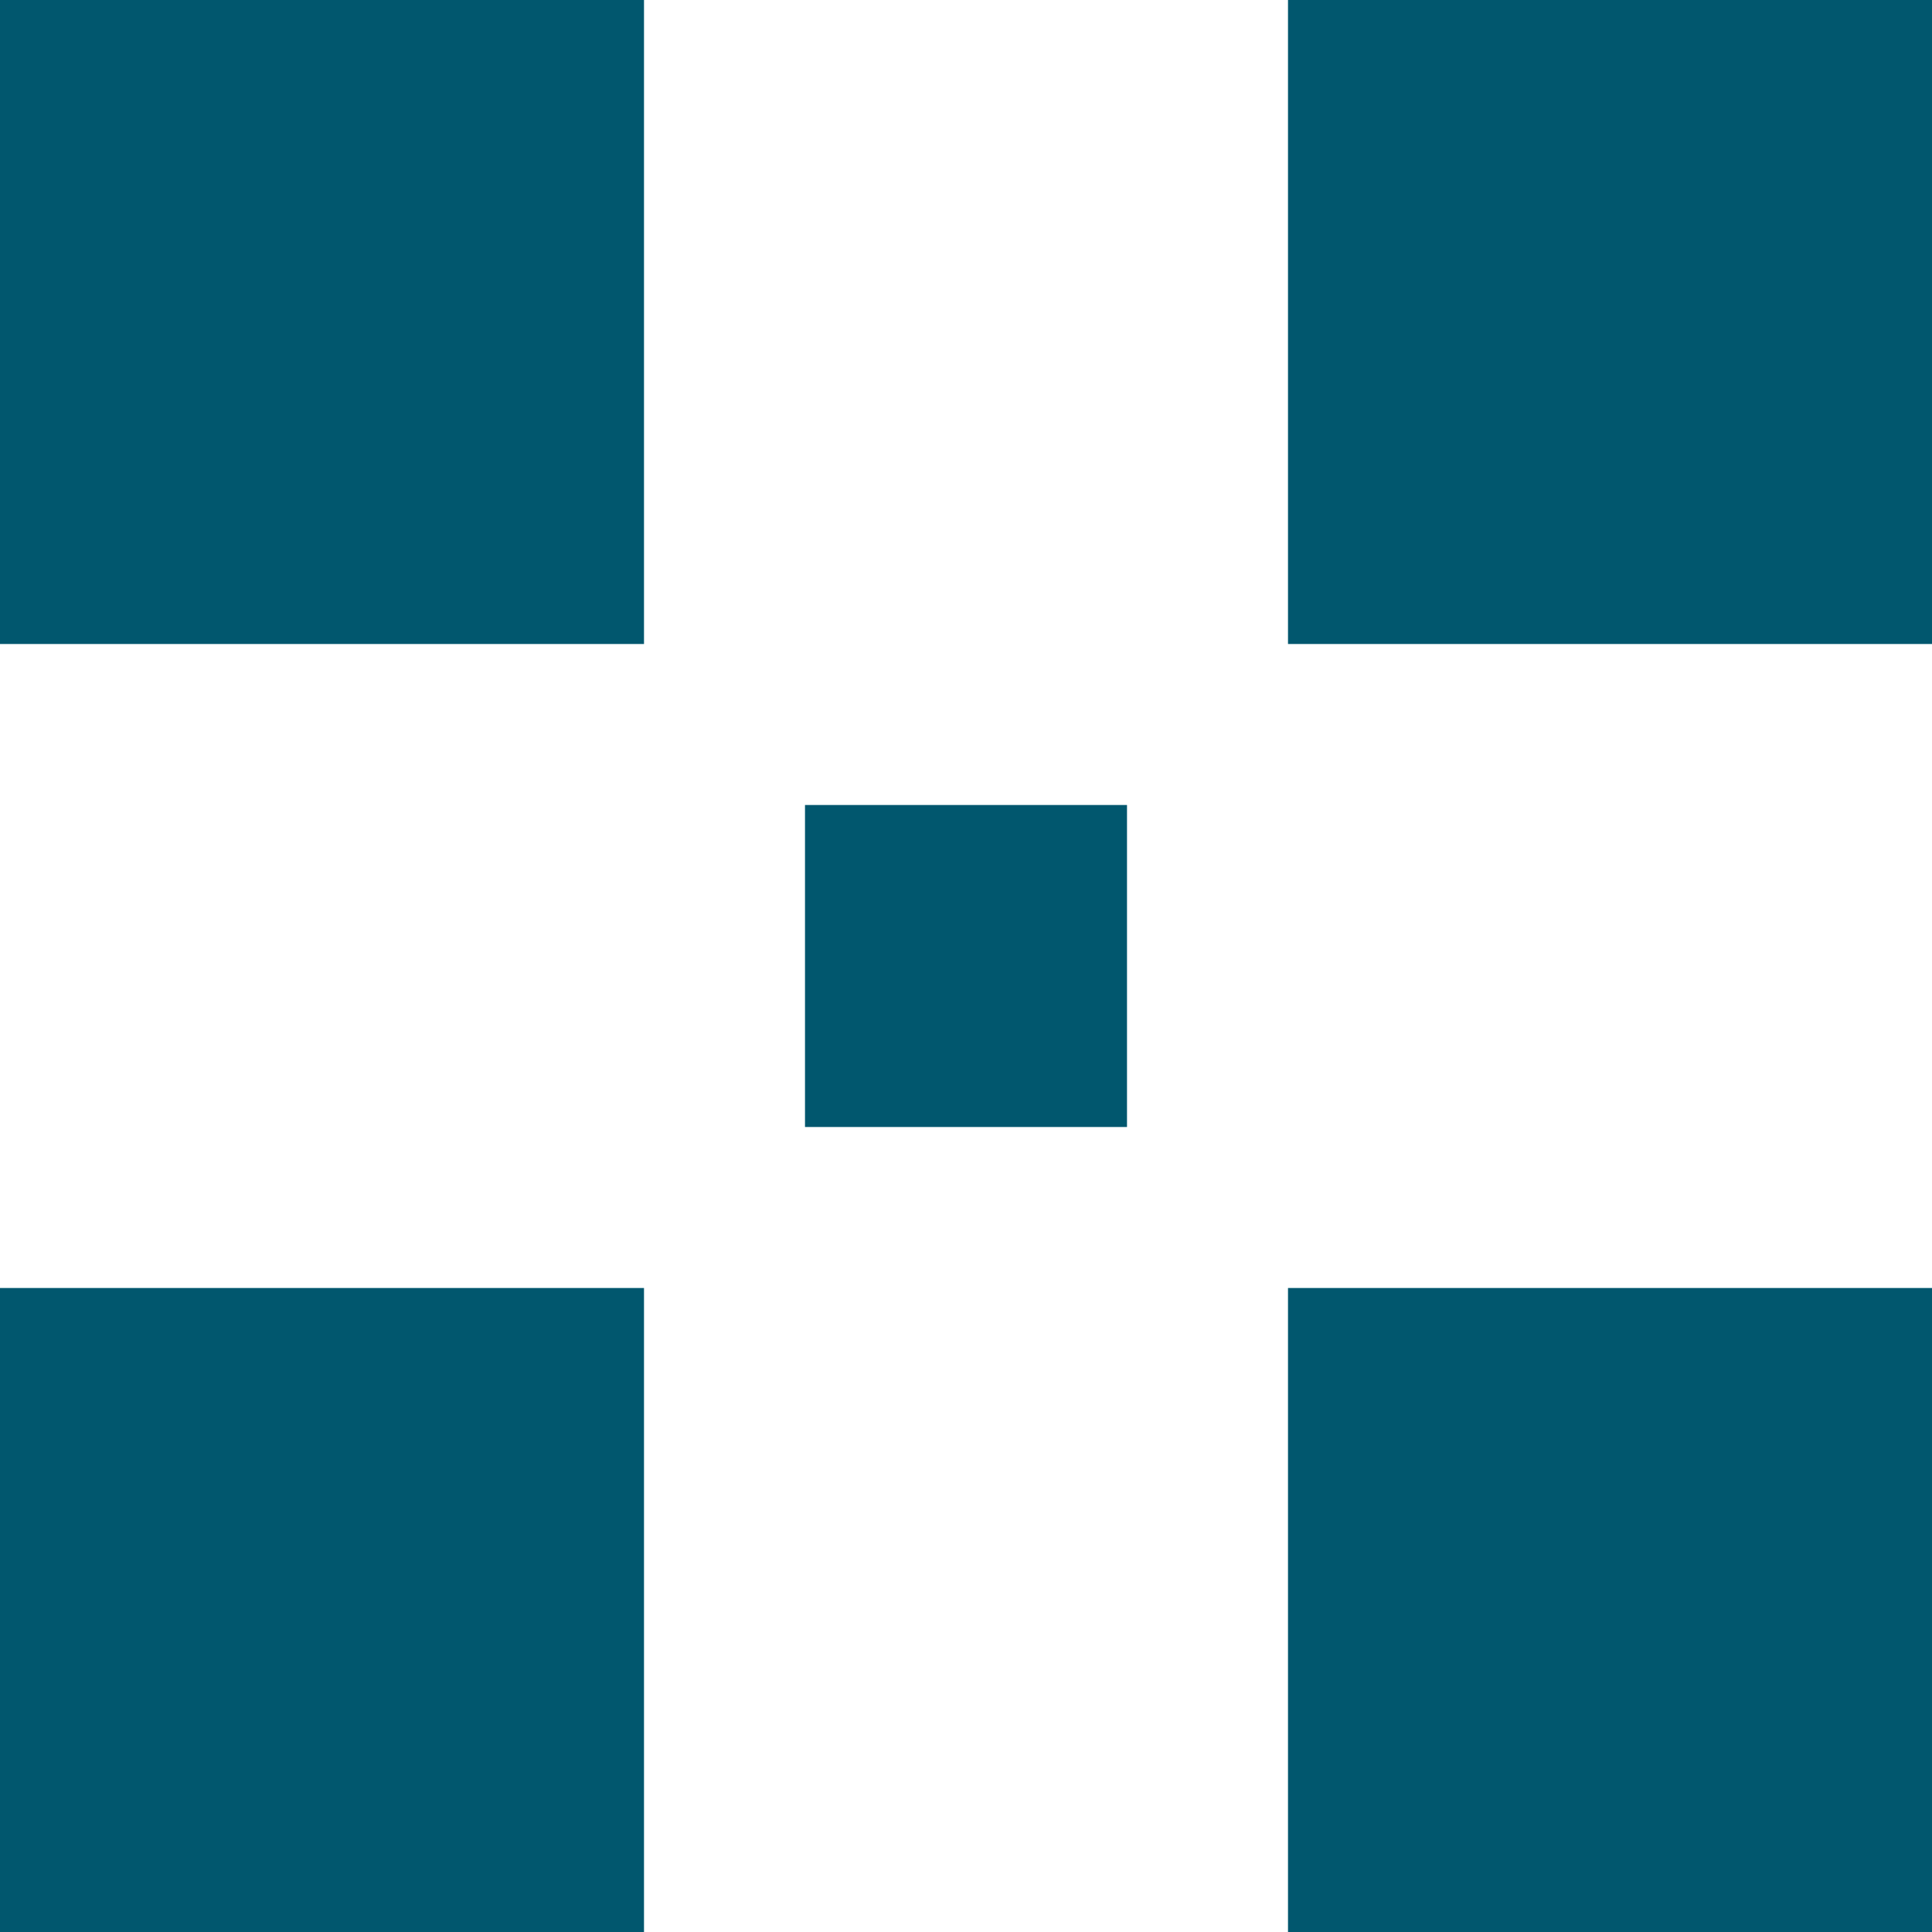 <svg width="24" height="24" viewBox="0 0 24 24" fill="none" xmlns="http://www.w3.org/2000/svg">
<rect x="10" y="10" width="4" height="4" fill="#01576E"/>
<rect y="16" width="8" height="8" fill="#01576E"/>
<rect x="16" y="16" width="8" height="8" fill="#01576E"/>
<rect width="8" height="8" fill="#01576E"/>
<rect x="16" width="8" height="8" fill="#01576E"/>
</svg>
